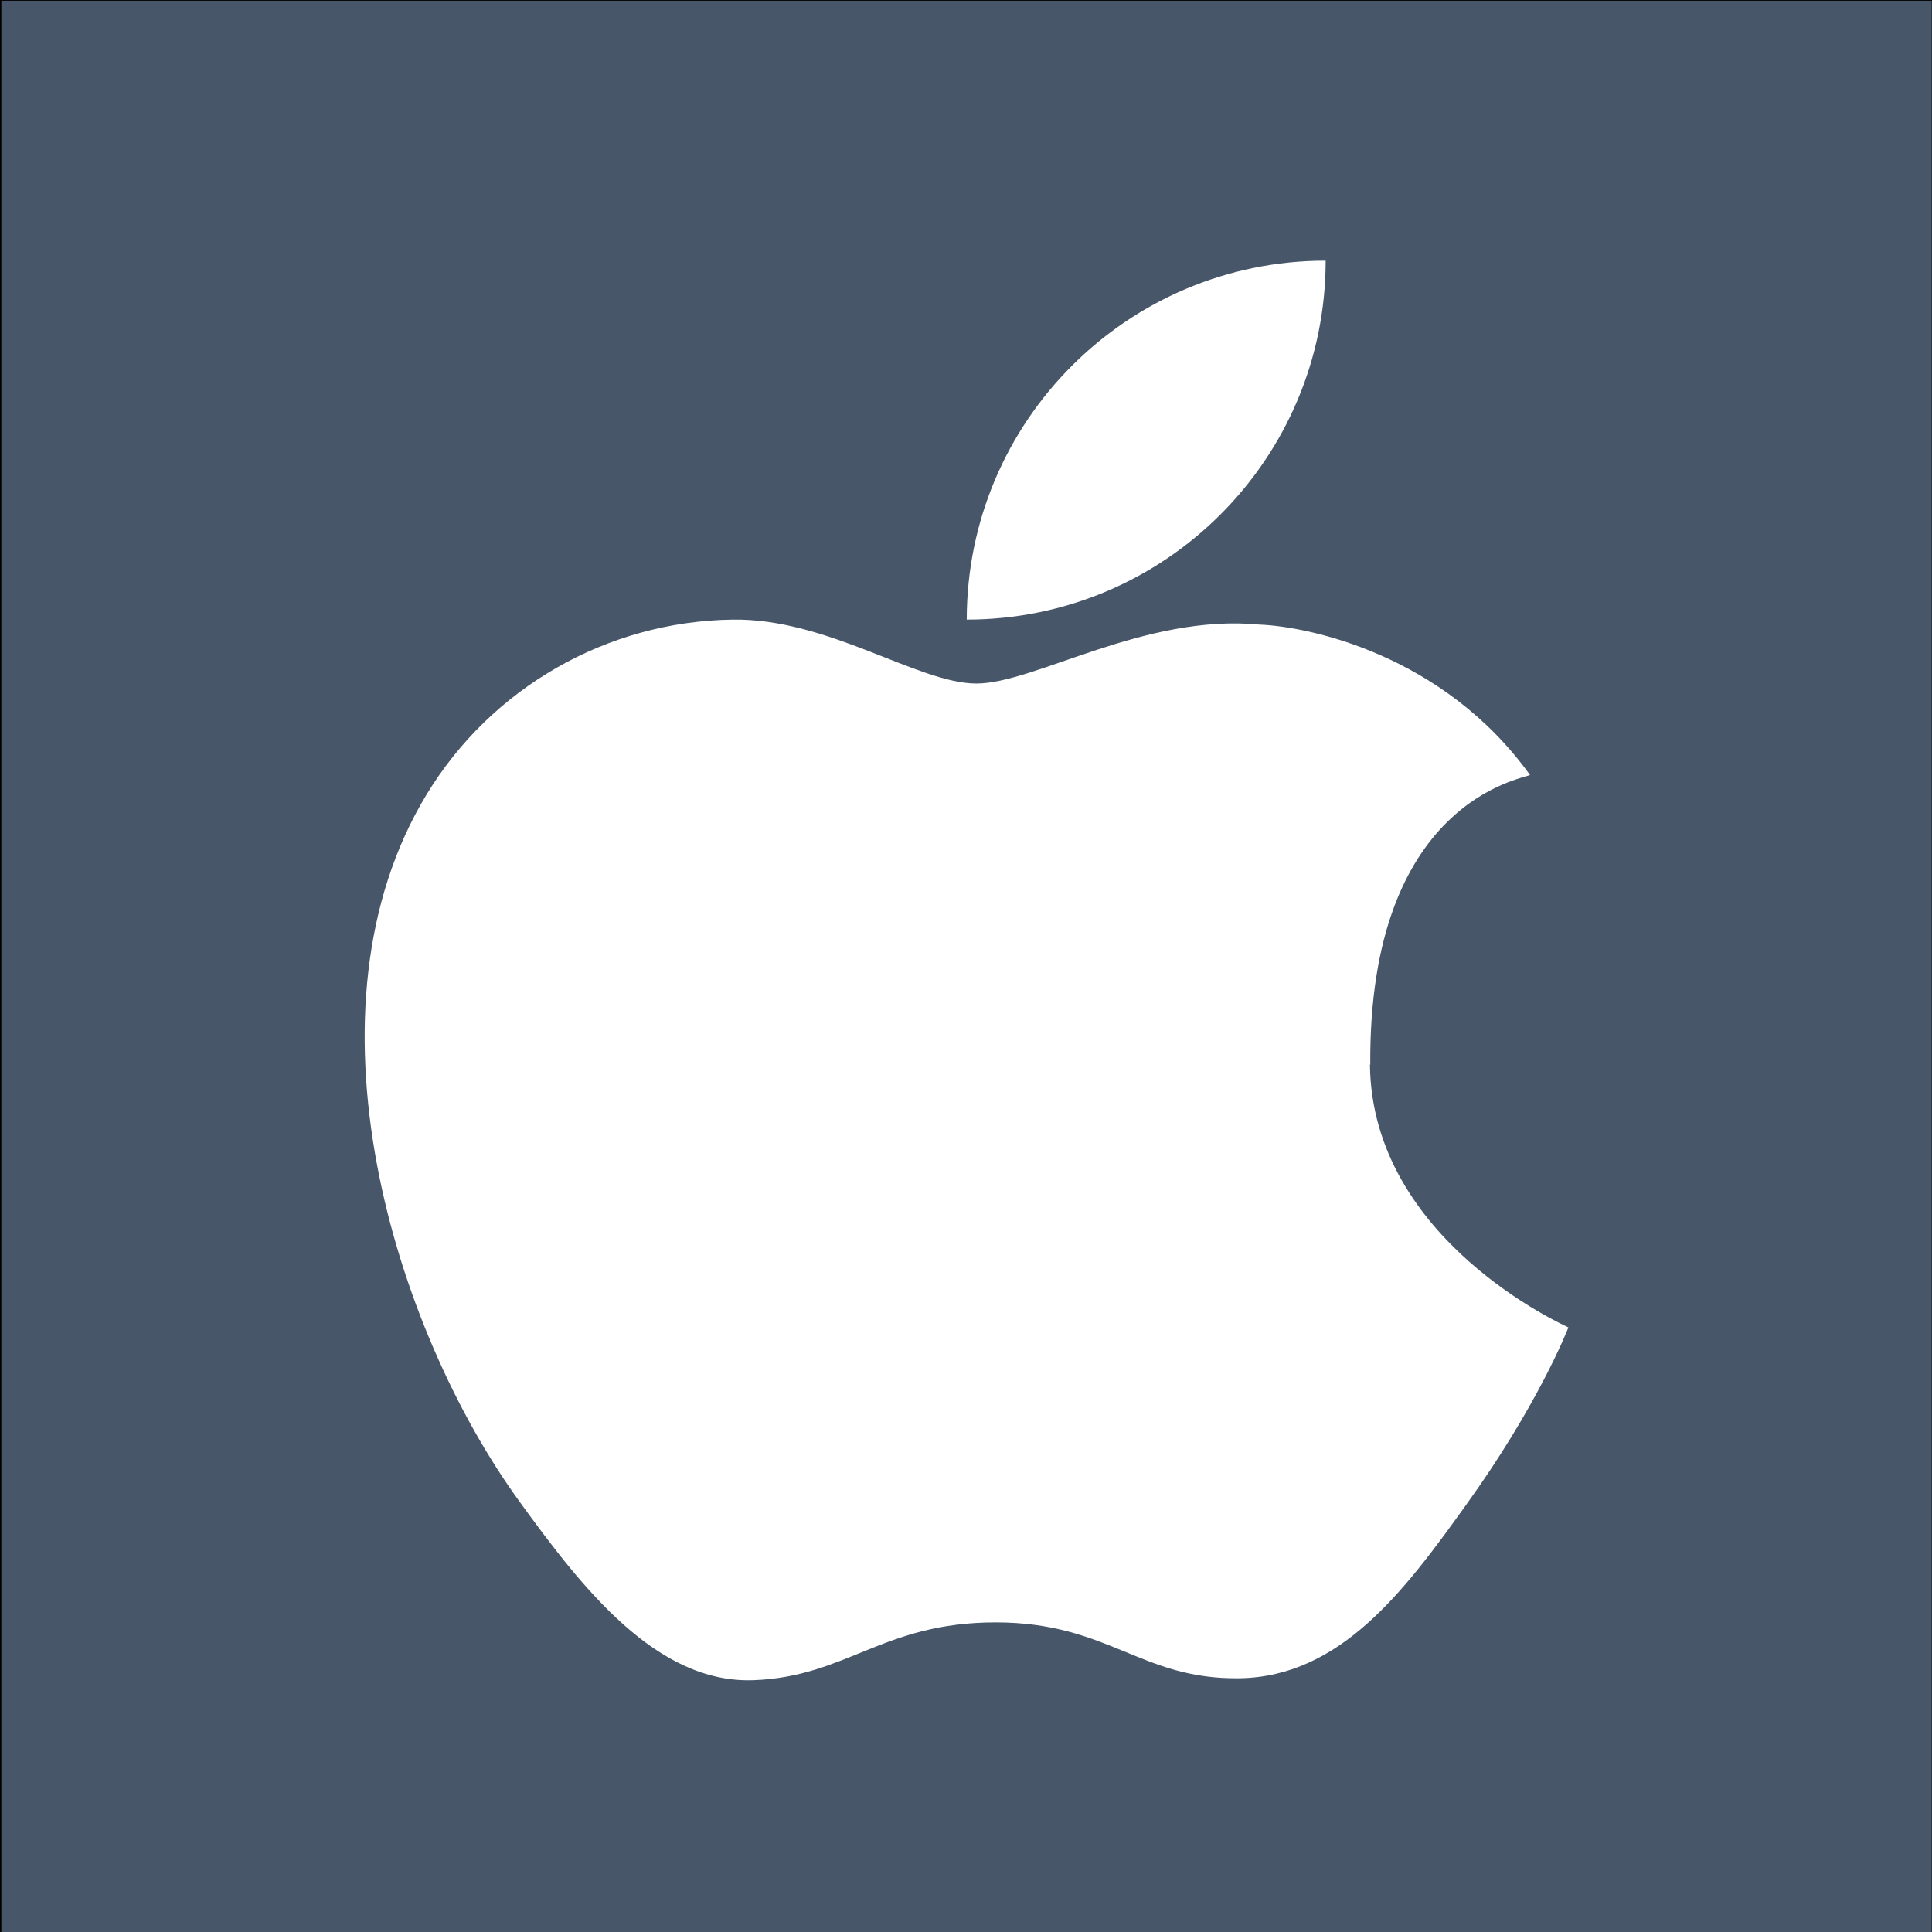 <svg width="1024" height="1024" xmlns="http://www.w3.org/2000/svg" class="icon">
  <rect width="100%" height="100%" fill="#808080" stroke="none"/>
  <path stroke="null" id="svg_1" fill="#475668" d="m0.212,-0.132l1024.143,0l0,1025.143l-1024.143,0l0,-1025.143z"/>
  <path id="svg_2" fill="#FFFFFF" d="m726.097,564.28l0.18,0c-0.989,-139.785 80.889,-151.395 84.654,-153.525c-46.095,-64.091 -117.744,-78.771 -143.393,-79.708c-60.978,-5.888 -119.093,31.233 -150.031,31.233c-30.939,0 -78.736,-34.731 -129.311,-33.88c-66.451,0.94 -127.793,36.1 -162.137,92.764c-69.052,114.016 -17.669,282.814 49.68,375.241c32.911,45.314 72.19,96.004 123.663,94.128c49.681,-1.878 68.423,-30.639 128.328,-30.639c59.997,0 76.853,30.468 129.406,29.612c53.361,-0.936 87.166,-46.166 119.811,-91.737c37.841,-52.485 53.357,-91.742 54.34,-94.218c-1.254,-0.679 -104.202,-46.08 -105.19,-139.271zm0,0"/>
  <path id="svg_3" fill="#FFFFFF" d="m702.625,138.154c-105.045,0 -190.231,85.187 -190.231,190.231c105.044,0 190.231,-85.186 190.231,-190.231zm0,0"/>
</svg>
